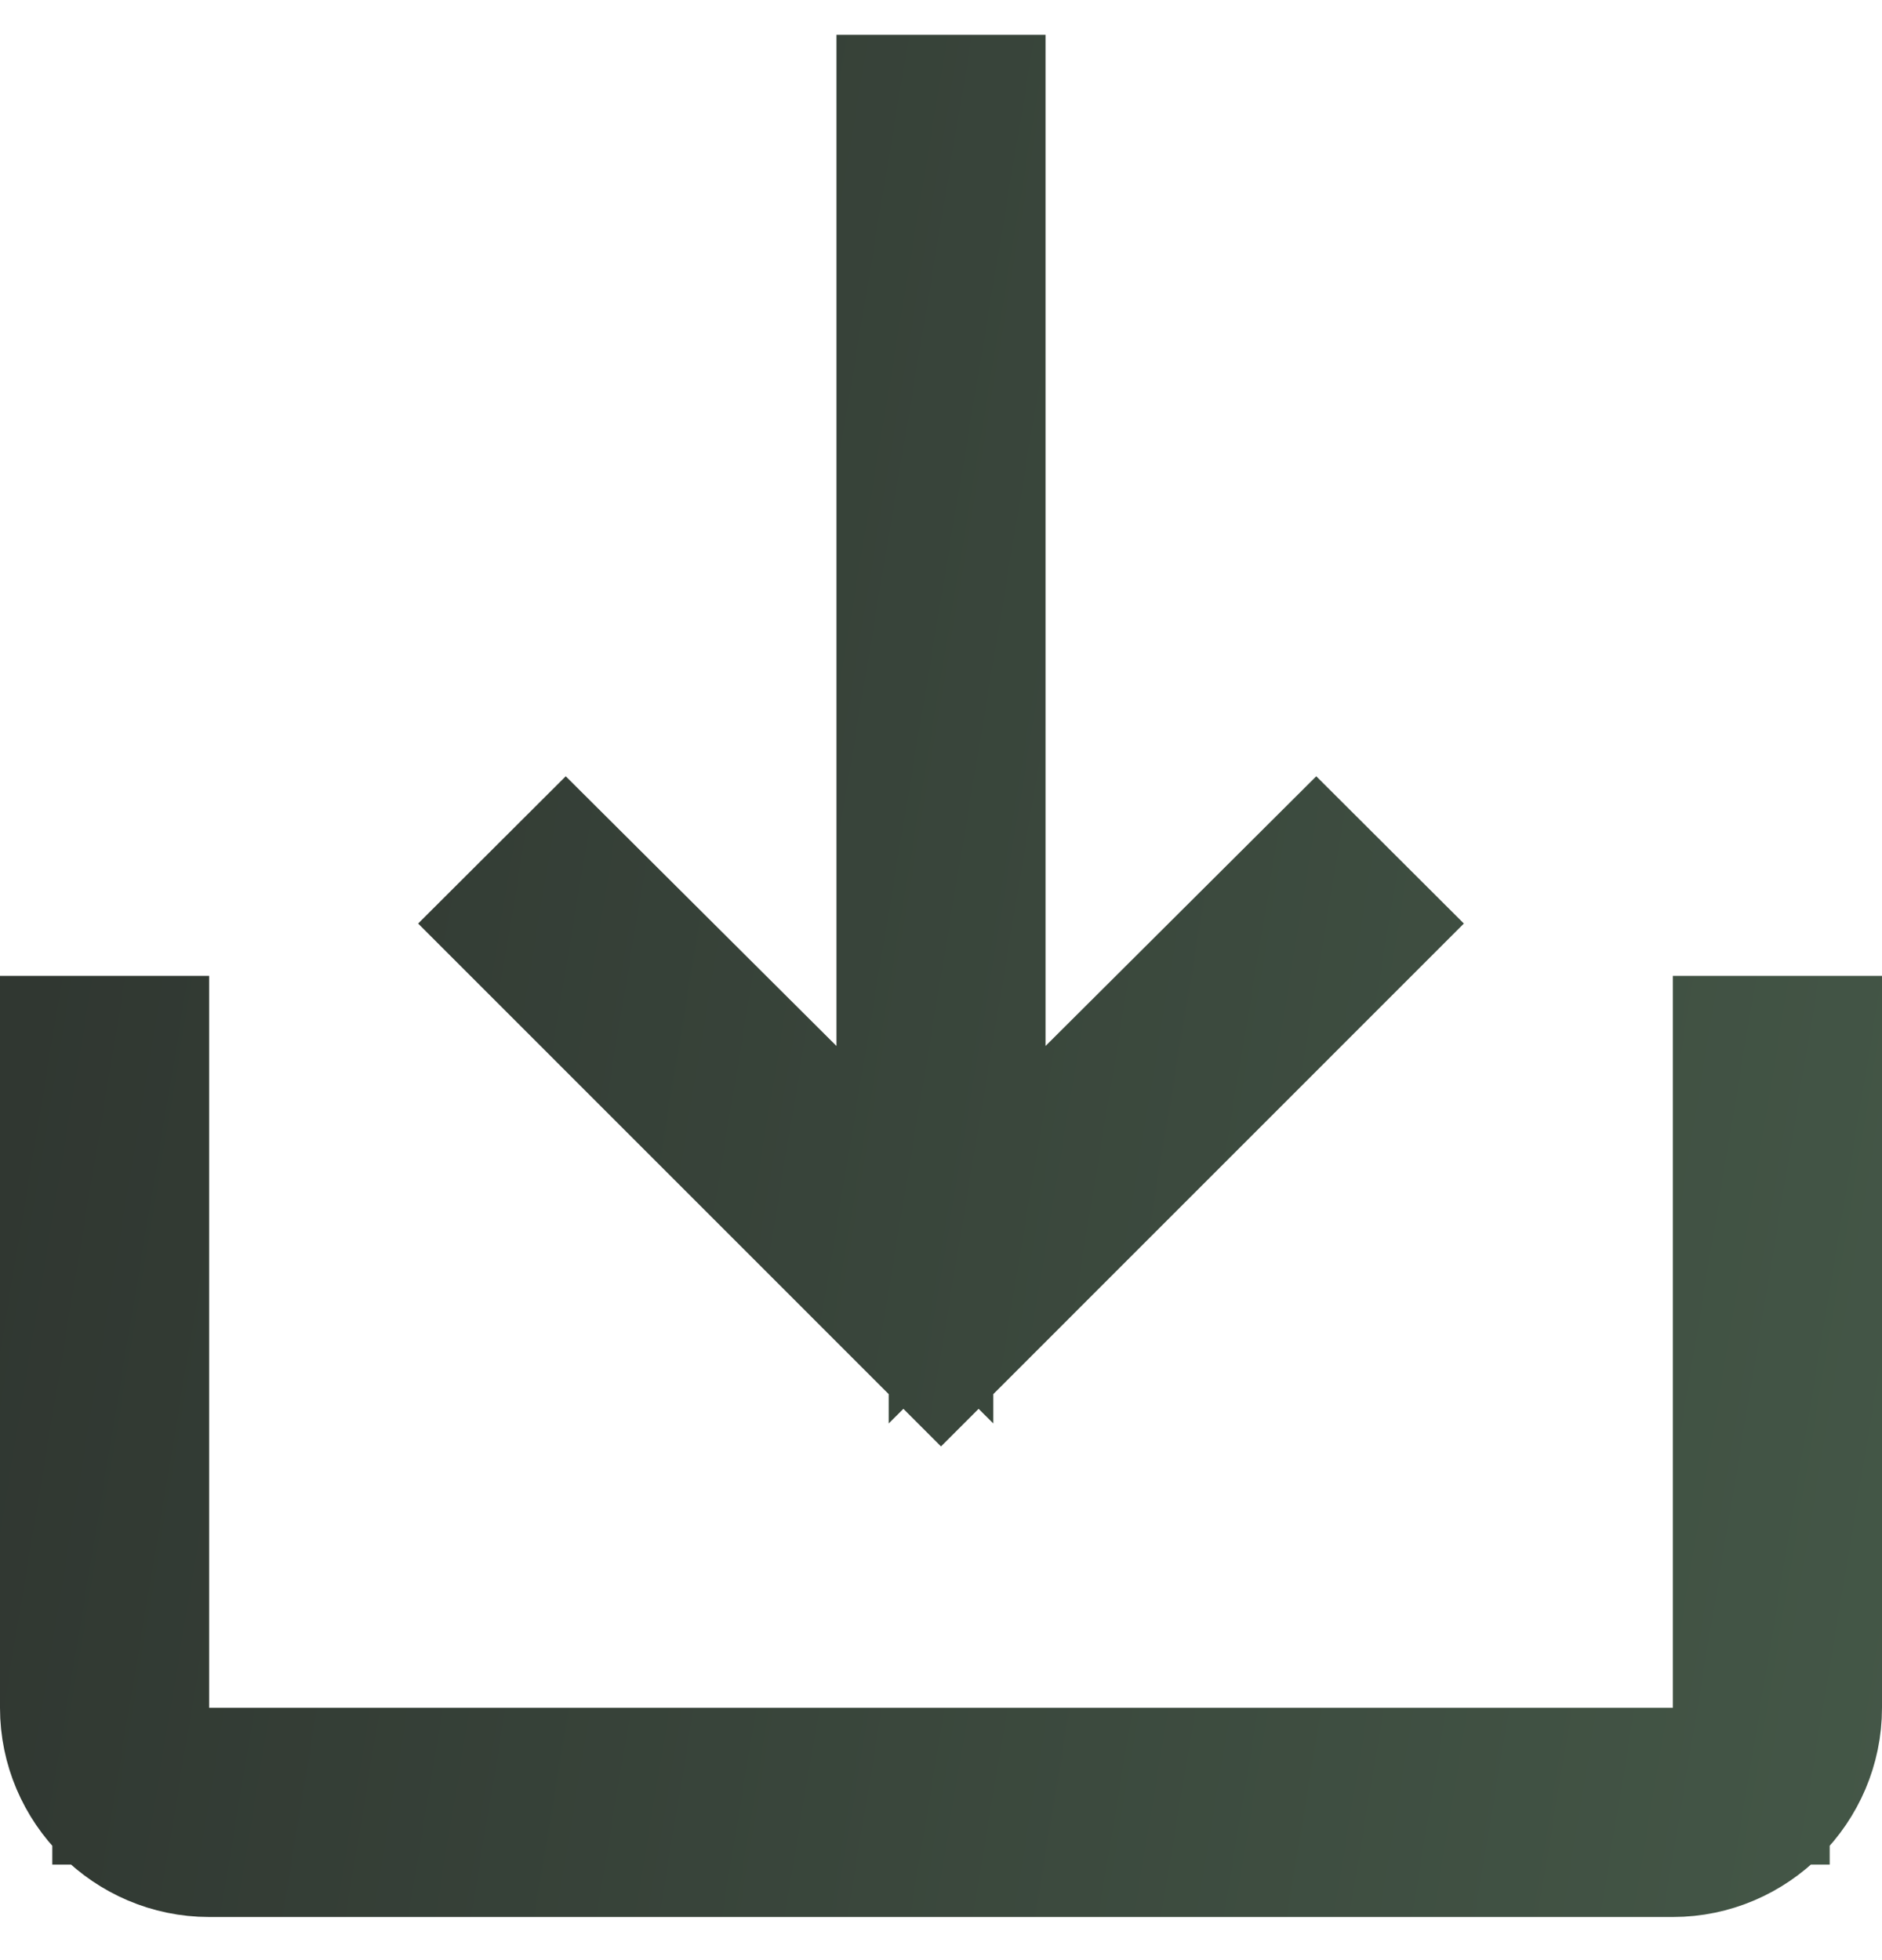 <svg width="24" height="25" viewBox="0 0 24 25" fill="none" xmlns="http://www.w3.org/2000/svg">
<path d="M21.333 22.782H22.333V21.782V13.447H23V21.782C23 22.697 22.247 23.45 21.333 23.45H2.667C1.752 23.45 1 22.697 1 21.782V13.447H1.667V21.782V22.782H2.667H21.333ZM12.333 13.34V15.748L14.039 14.049L16.785 11.313L17.253 11.78L12 17.034L6.747 11.78L7.215 11.313L9.961 14.049L11.667 15.748V13.34V1.444H12.333V13.34Z" stroke="url(#paint0_linear)" stroke-width="2"/>
<defs>
<linearGradient id="paint0_linear" x1="0" y1="0.444" x2="27.238" y2="4.973" gradientUnits="userSpaceOnUse">
<stop stop-color="#2E342F"/>
<stop offset="1" stop-color="#445747"/>
</linearGradient>
</defs>
</svg>

